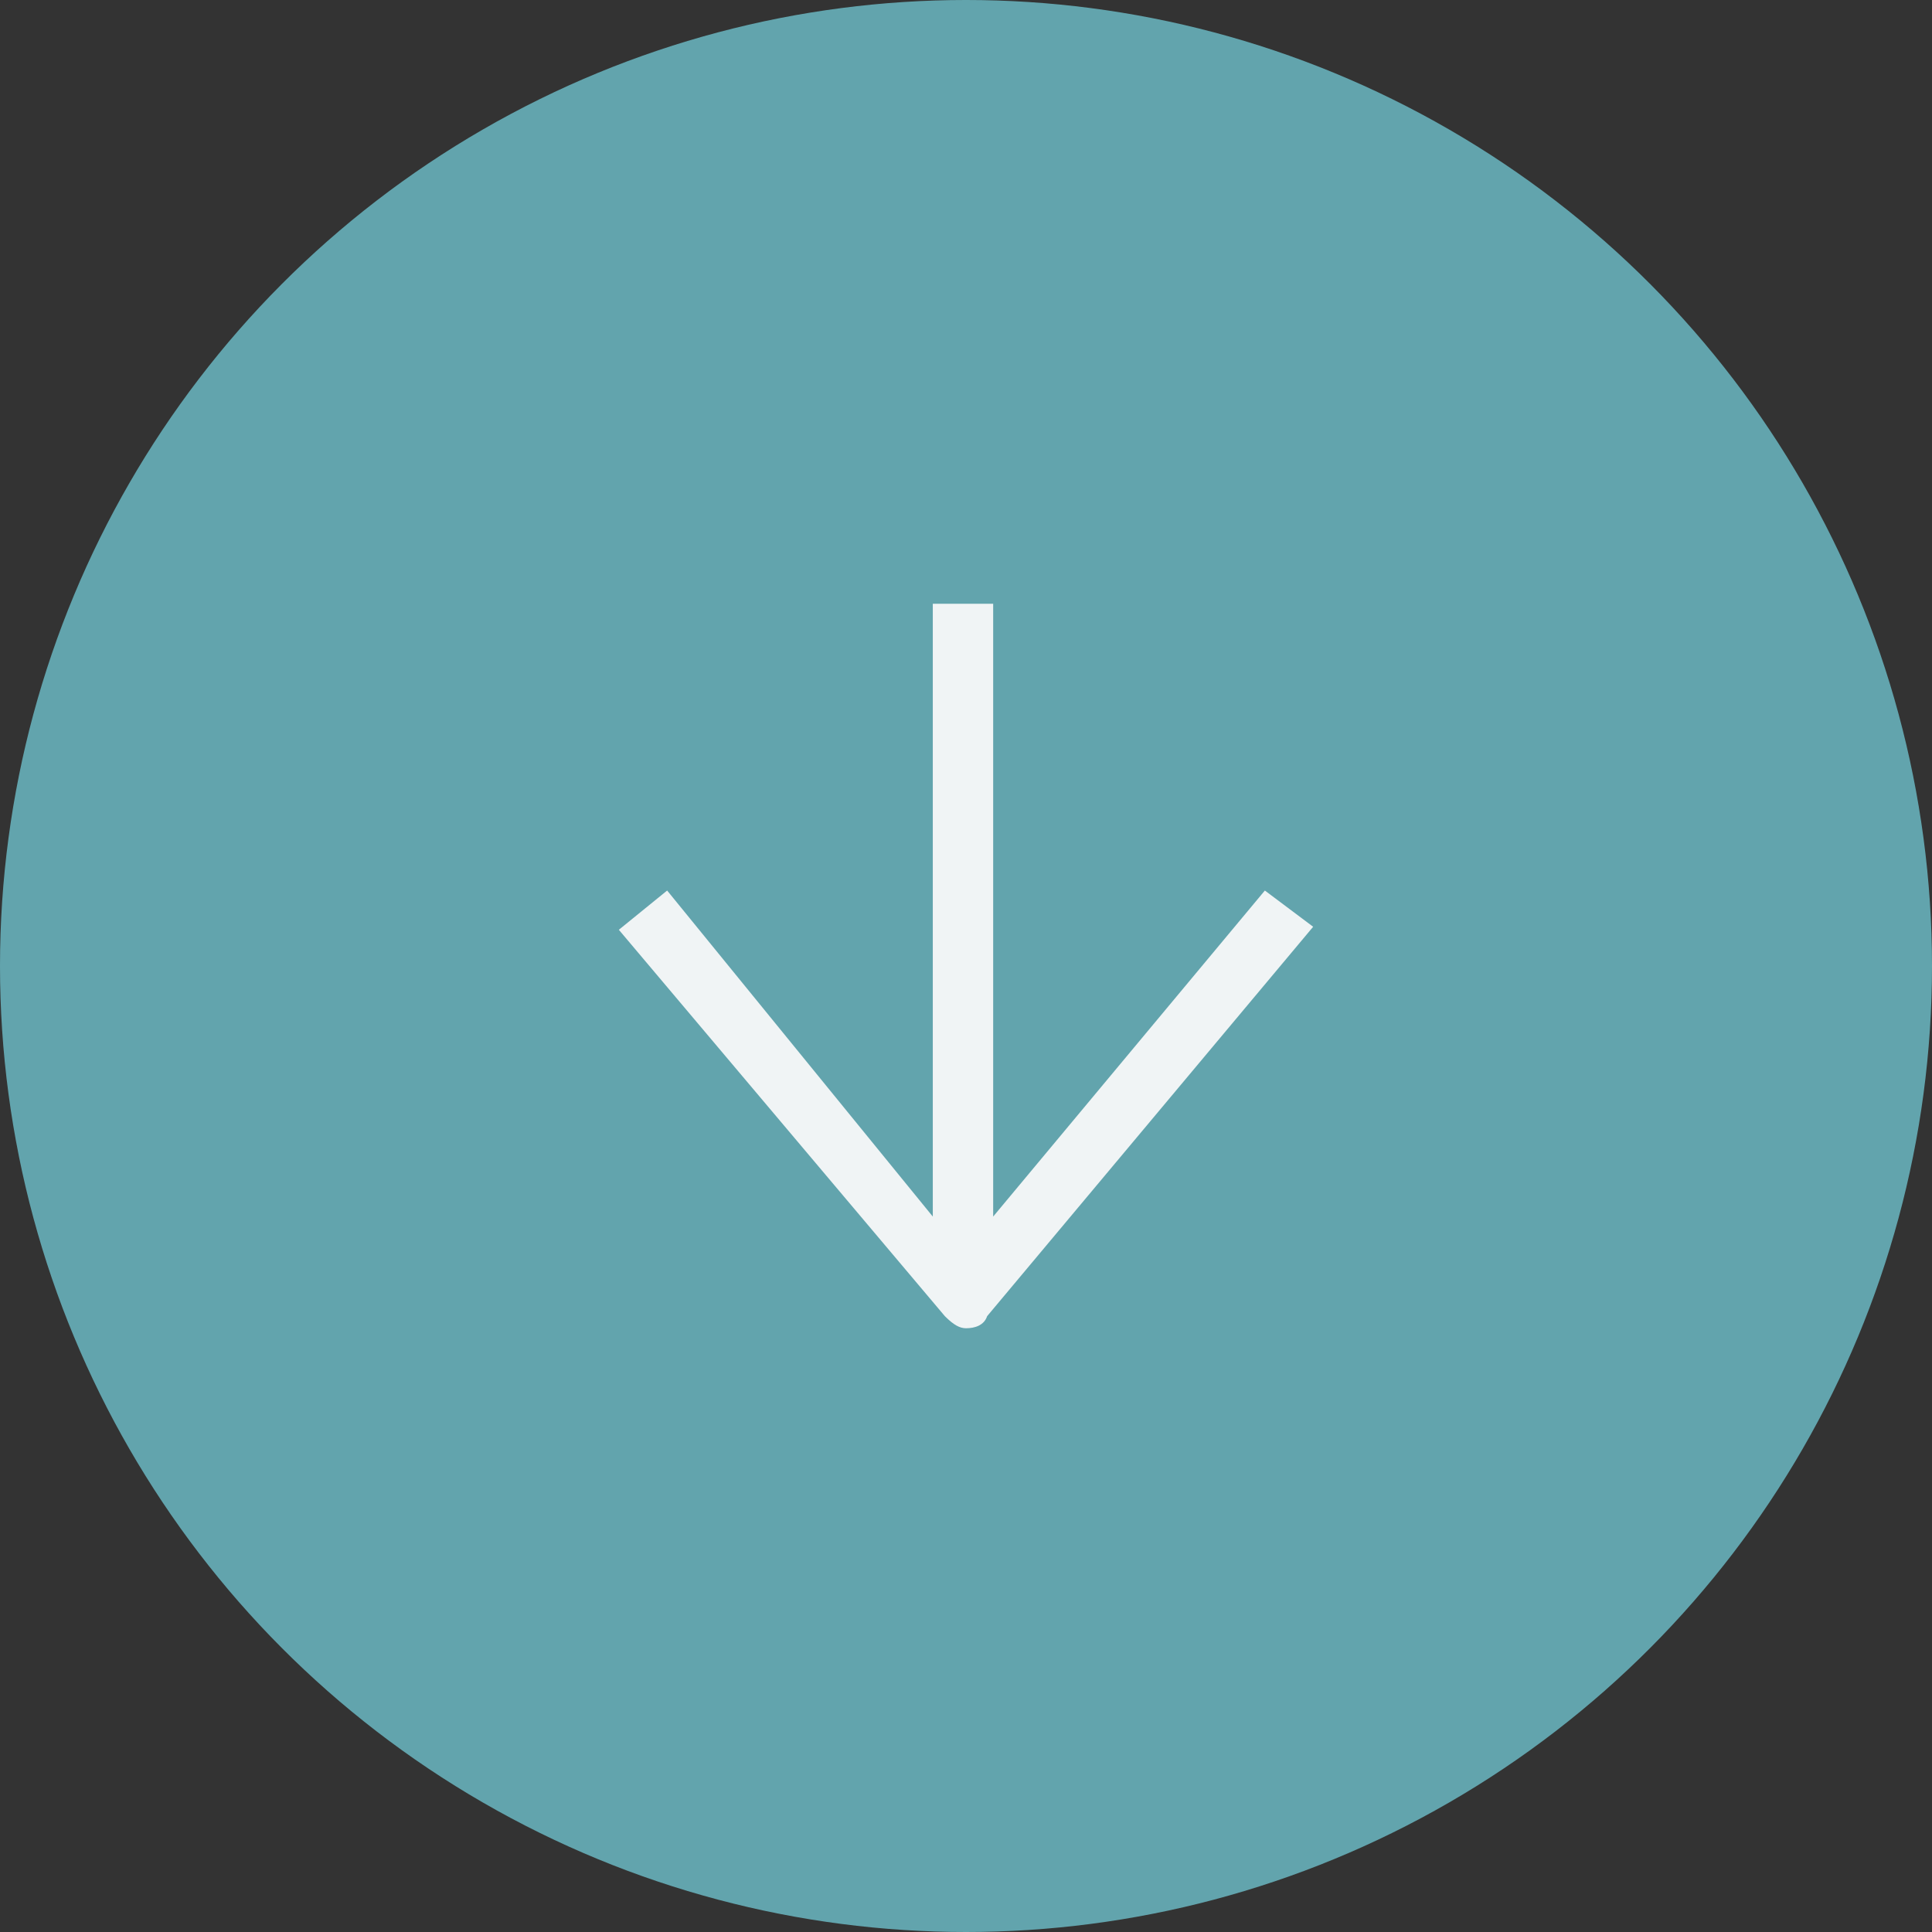 <svg width="64" height="64" viewBox="0 0 64 64" fill="none" xmlns="http://www.w3.org/2000/svg">
<rect x="0" y="0" width="64" height="64" fill="#333333" stroke="none"/>
<circle opacity="0.8" cx="32" cy="32" r="32" fill="#6EC0CC"/>
<g clip-path="url(#clip0_107_1057)">
<path d="M41.9 29.5L32.9 40.3V20H30.9V40.3L22.1 29.5L20.5 30.8L31.3 43.6C31.6 43.9 31.8 44 32 44C32.3 44 32.6 43.9 32.7 43.6L43.5 30.7L41.9 29.5Z" fill="#F0F4F5"/>
</g>
<defs>
<clipPath id="clip0_107_1057">
<rect width="24" height="24" fill="white" transform="translate(20 20)"/>
</clipPath>
</defs>
</svg>
